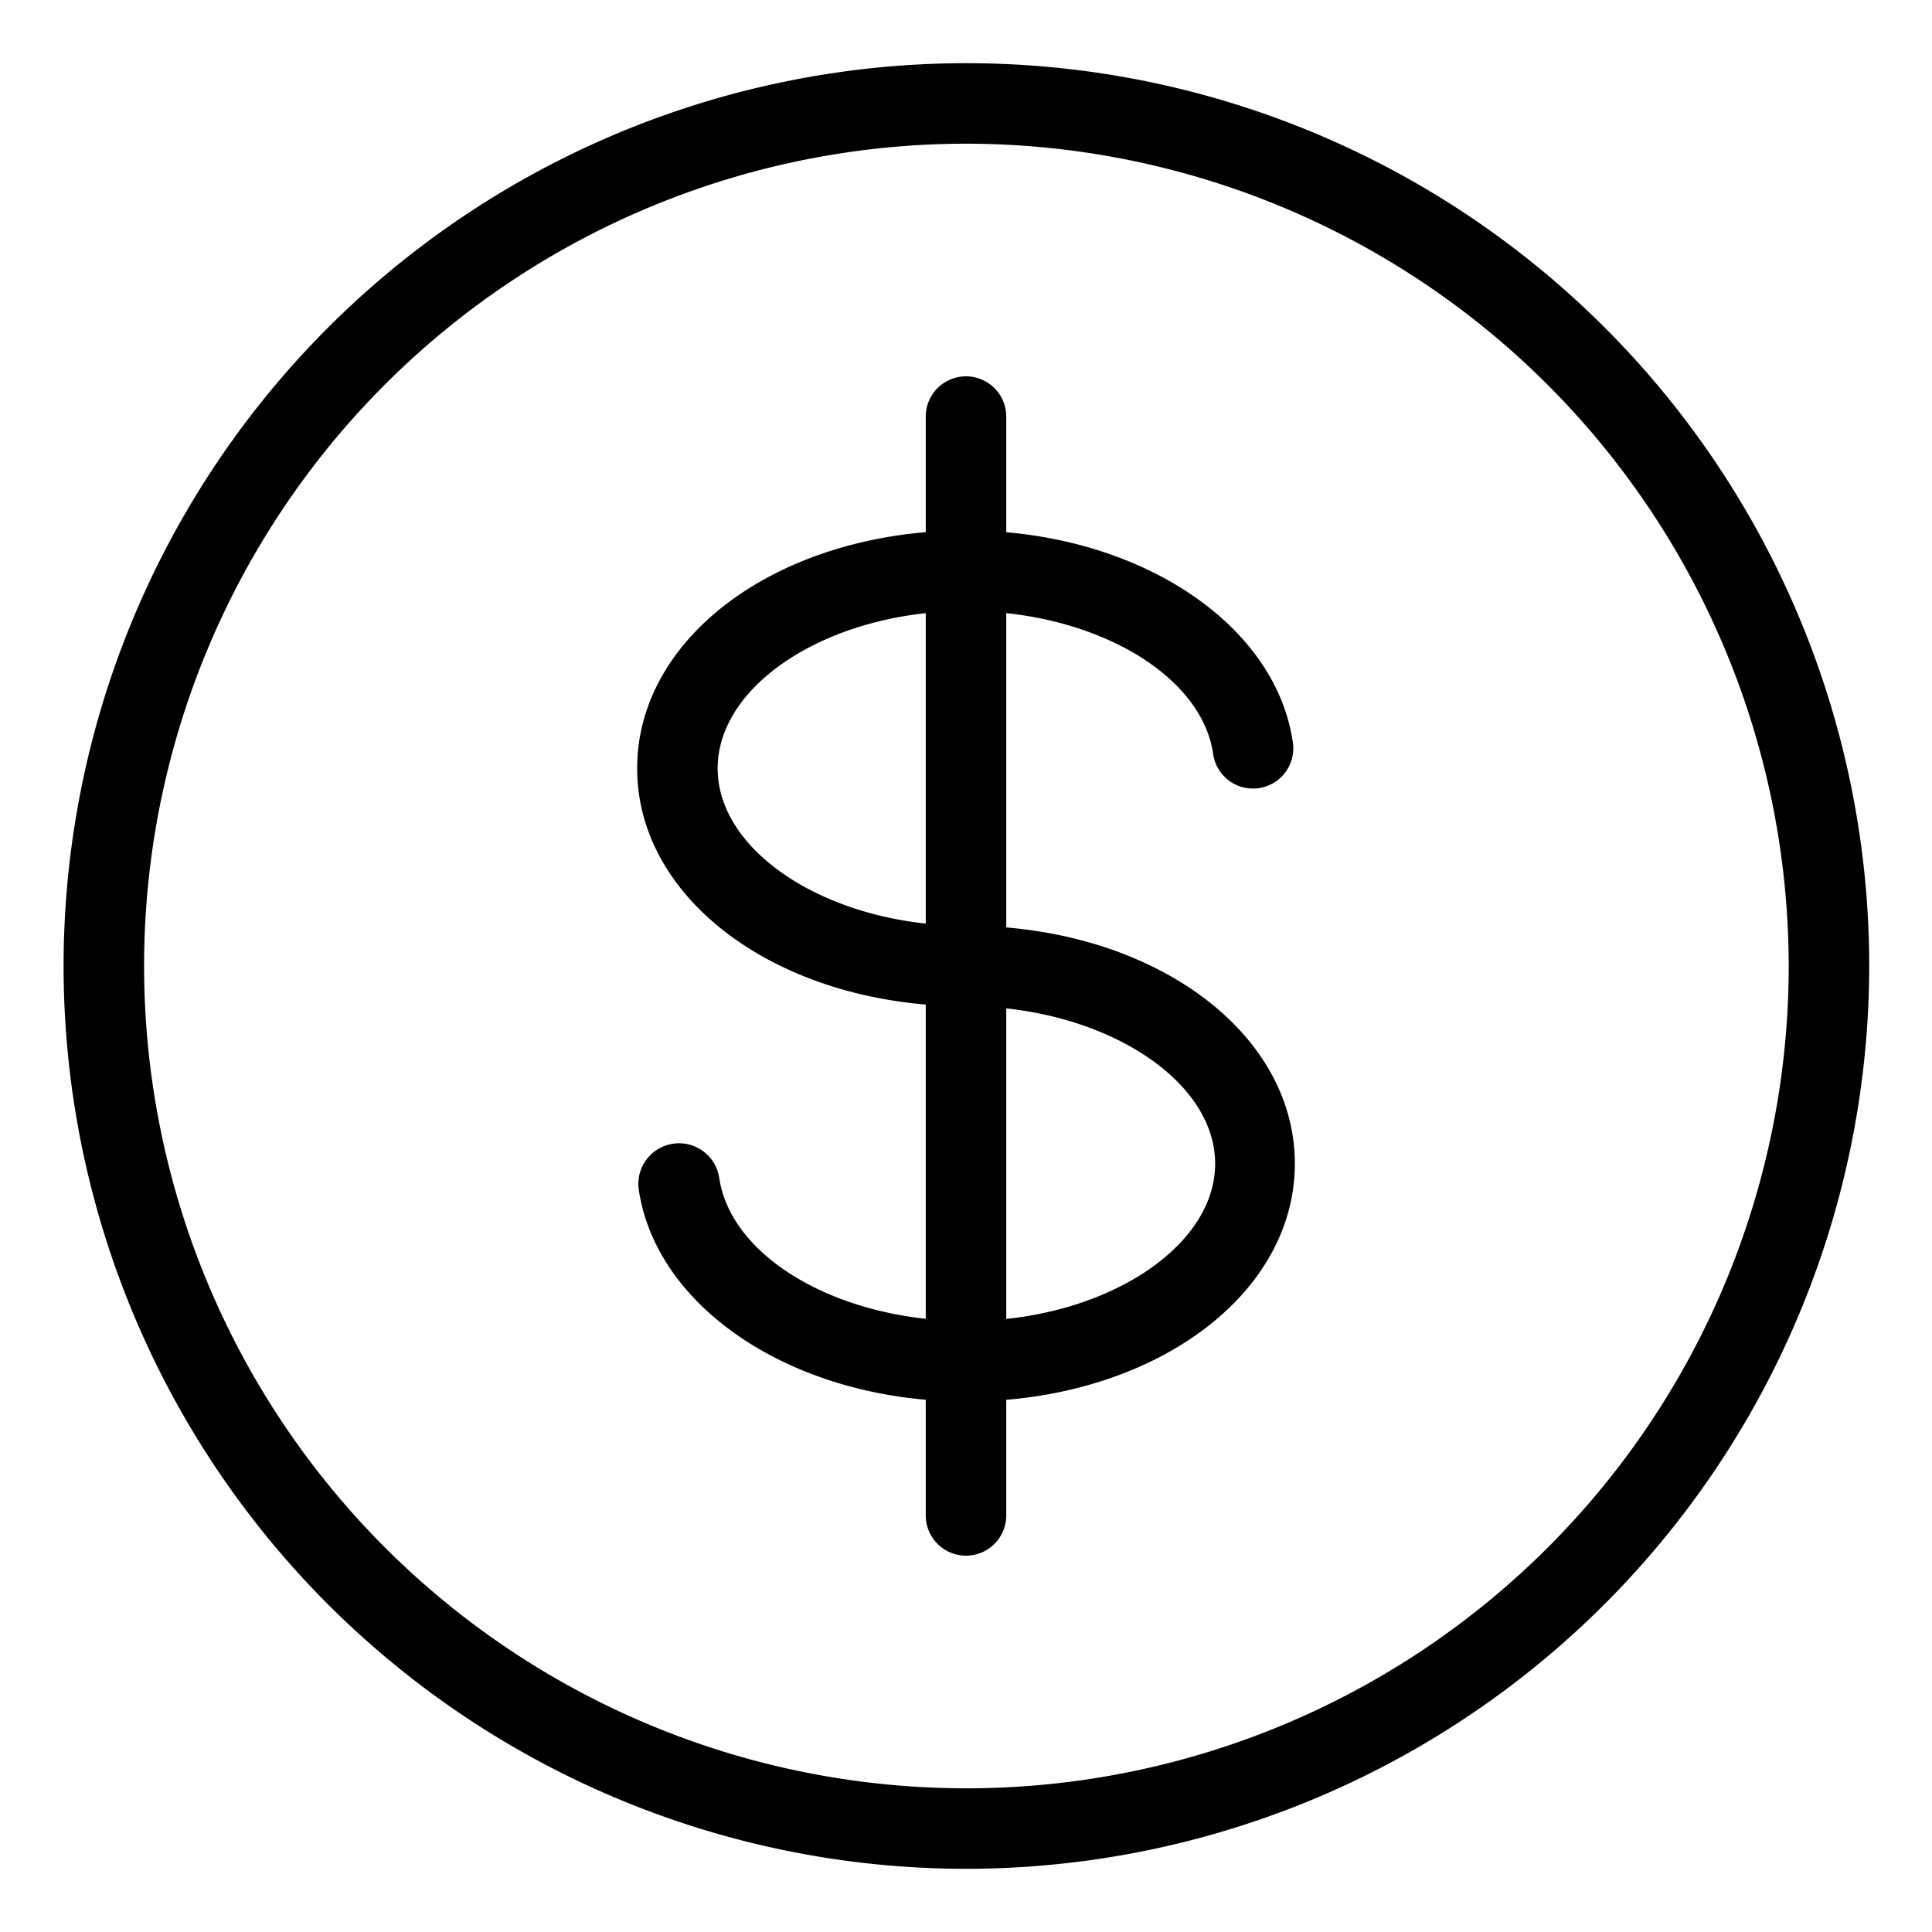 <svg id="Layer_1" data-name="Layer 1" xmlns="http://www.w3.org/2000/svg" viewBox="0 0 48 48"><title>1. Monetory Money</title><path d="M24,46.43A22.43,22.43,0,1,1,46.44,24,22.45,22.45,0,0,1,24,46.43ZM24,3.57A20.43,20.43,0,1,0,44.44,24,20.45,20.45,0,0,0,24,3.57Z"/><path d="M24,25c-4.58,0-8.17-2.6-8.17-5.91s3.59-5.91,8.17-5.91c4.19,0,7.68,2.26,8.12,5.26a1,1,0,0,1-.84,1.14,1,1,0,0,1-1.14-.85c-.29-2-3-3.55-6.14-3.55-3.35,0-6.17,1.79-6.17,3.91S20.65,23,24,23a1,1,0,0,1,0,2Z"/><path d="M24,34.82c-4.19,0-7.68-2.26-8.13-5.26a1,1,0,1,1,2-.29c.3,2,3,3.55,6.15,3.55,3.35,0,6.17-1.79,6.17-3.91S27.35,25,24,25a1,1,0,0,1,0-2c4.58,0,8.17,2.6,8.17,5.91S28.58,34.82,24,34.82Z"/><path d="M24,38.65a1,1,0,0,1-1-1V10.35a1,1,0,0,1,2,0v27.3A1,1,0,0,1,24,38.65Z"/></svg>